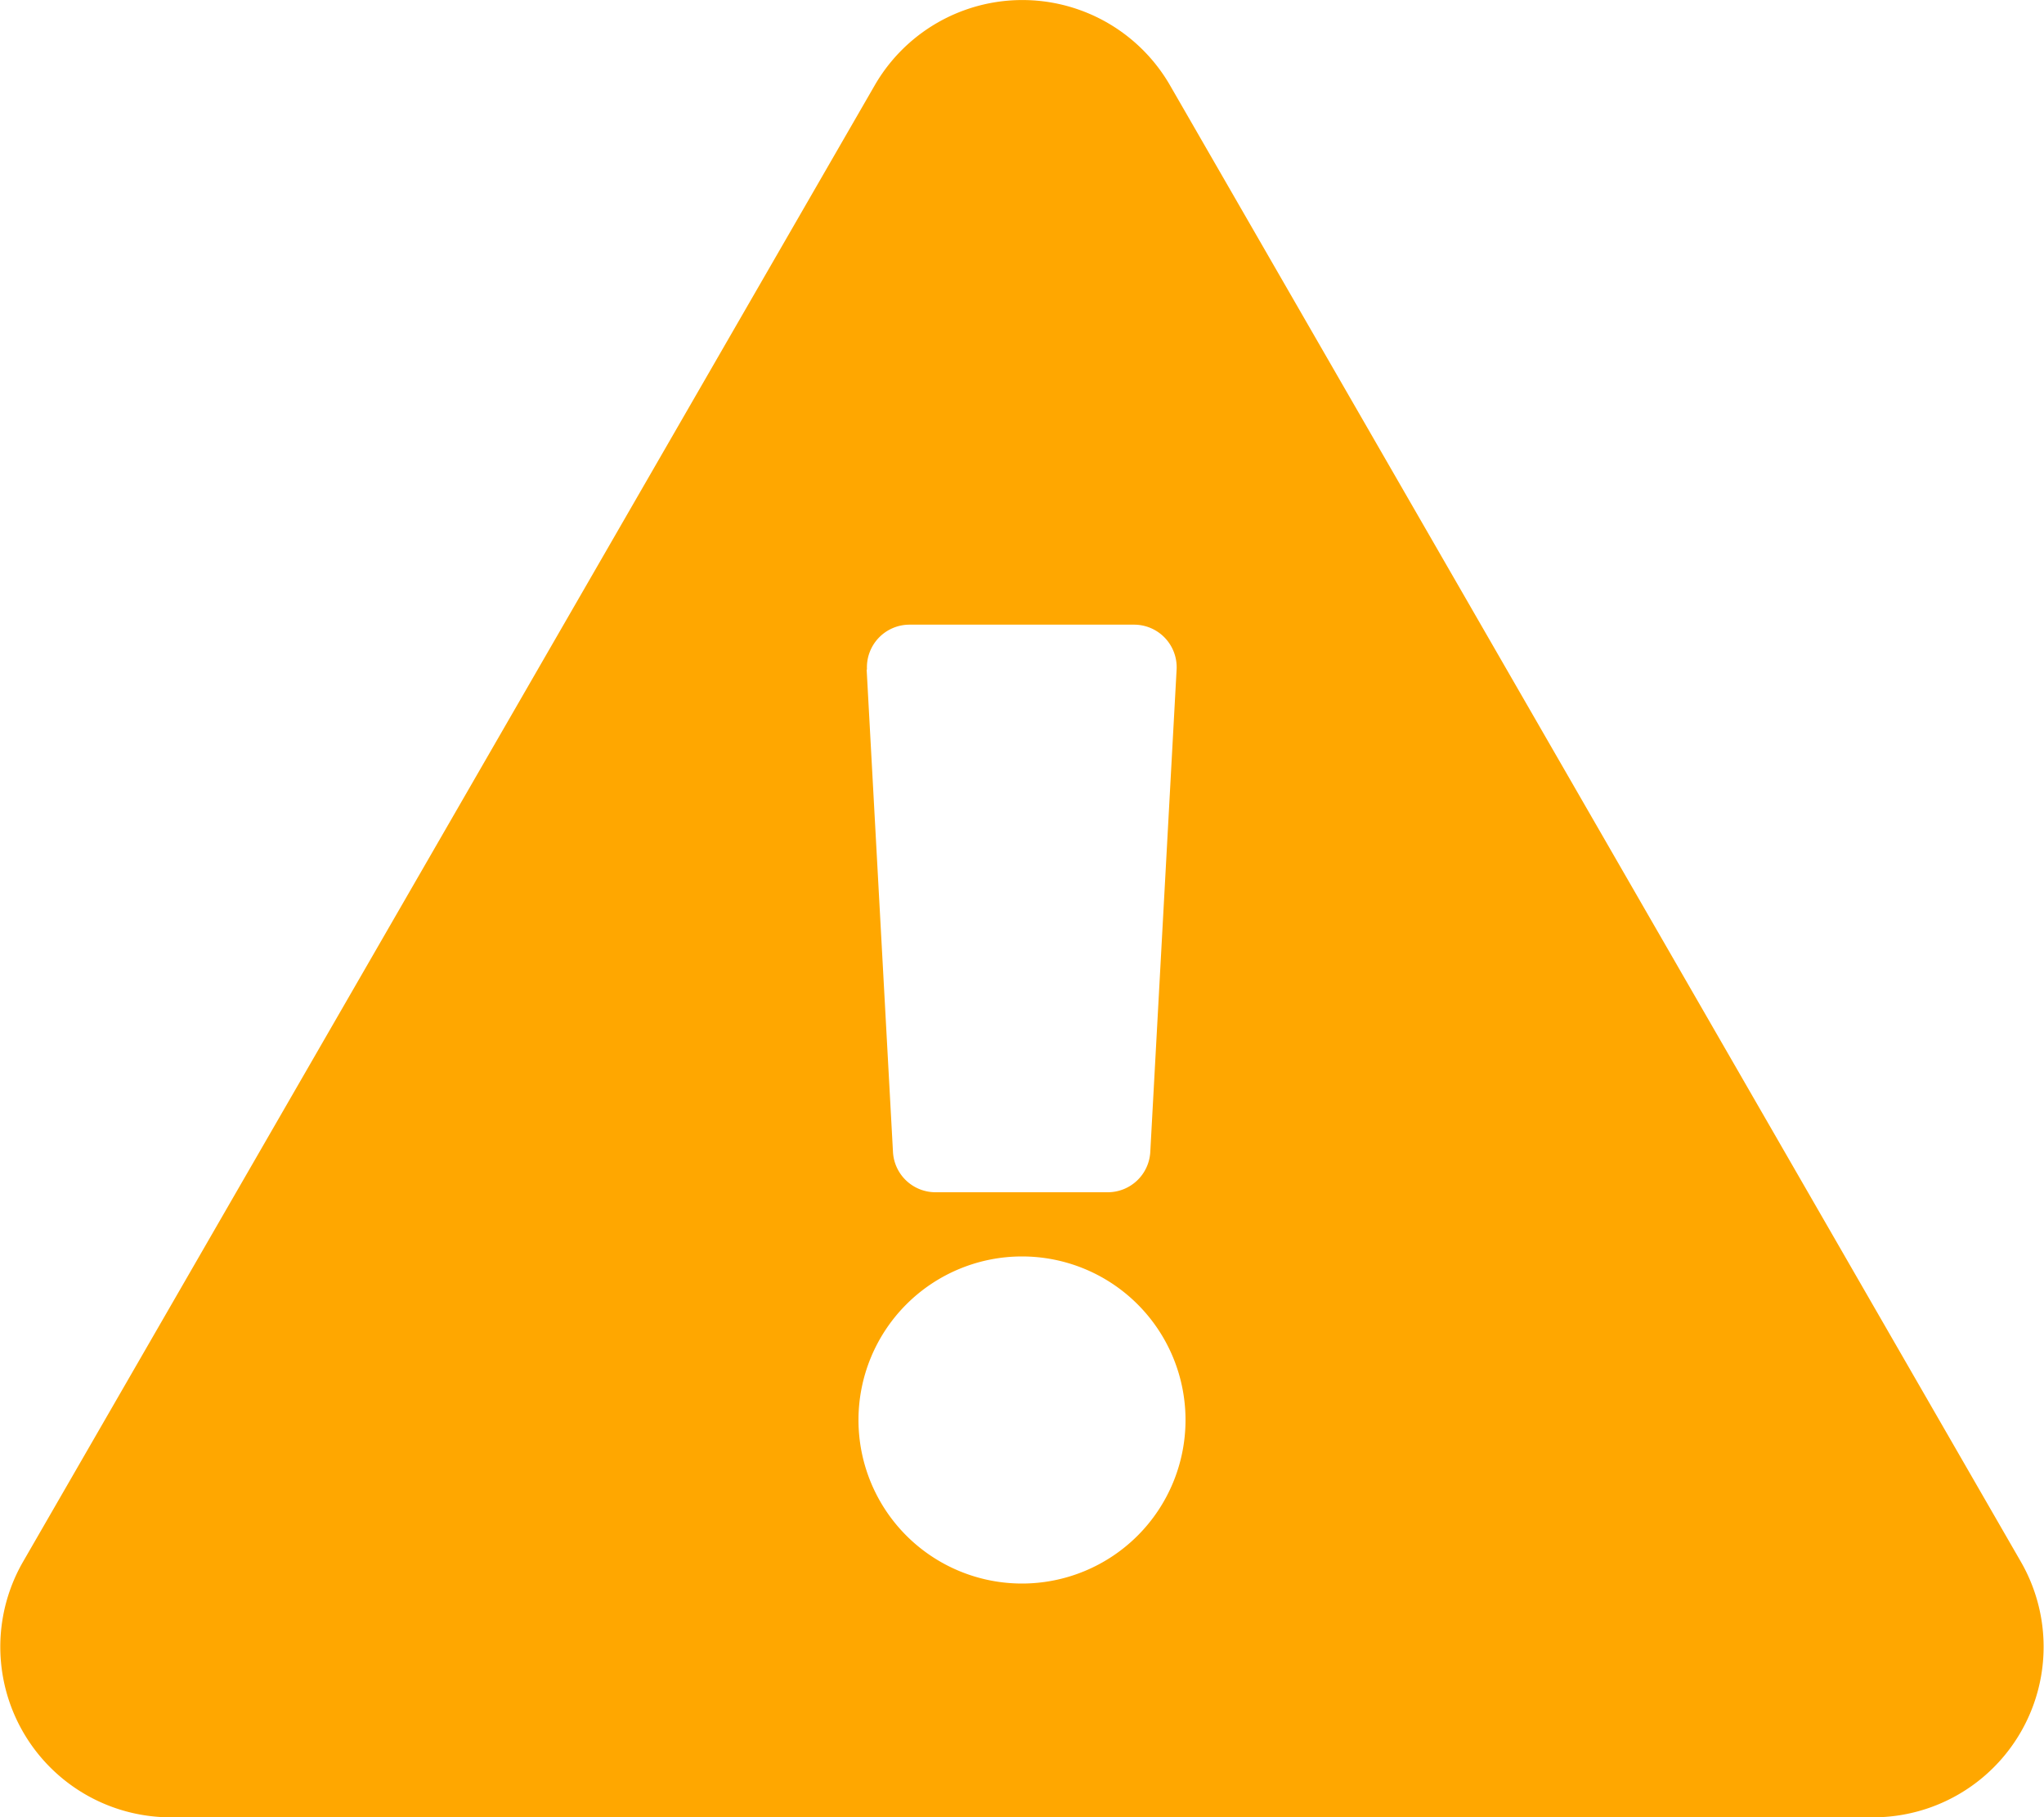 <svg xmlns="http://www.w3.org/2000/svg" width="25" height="22.222" viewBox="0 0 25 22.222"><path d="M24.718,19.1a2.085,2.085,0,0,1-1.8,3.124H2.085A2.085,2.085,0,0,1,.281,19.1L10.7,1.041a2.085,2.085,0,0,1,3.609,0L24.718,19.1ZM12.5,15.365a2,2,0,1,0,2,2A2,2,0,0,0,12.5,15.365ZM10.6,8.188l.322,5.9a.521.521,0,0,0,.52.492h2.107a.521.521,0,0,0,.52-.492l.322-5.9a.521.521,0,0,0-.52-.549H11.124a.521.521,0,0,0-.52.549Z" transform="translate(0 0)" fill="#ffa700"/></svg>